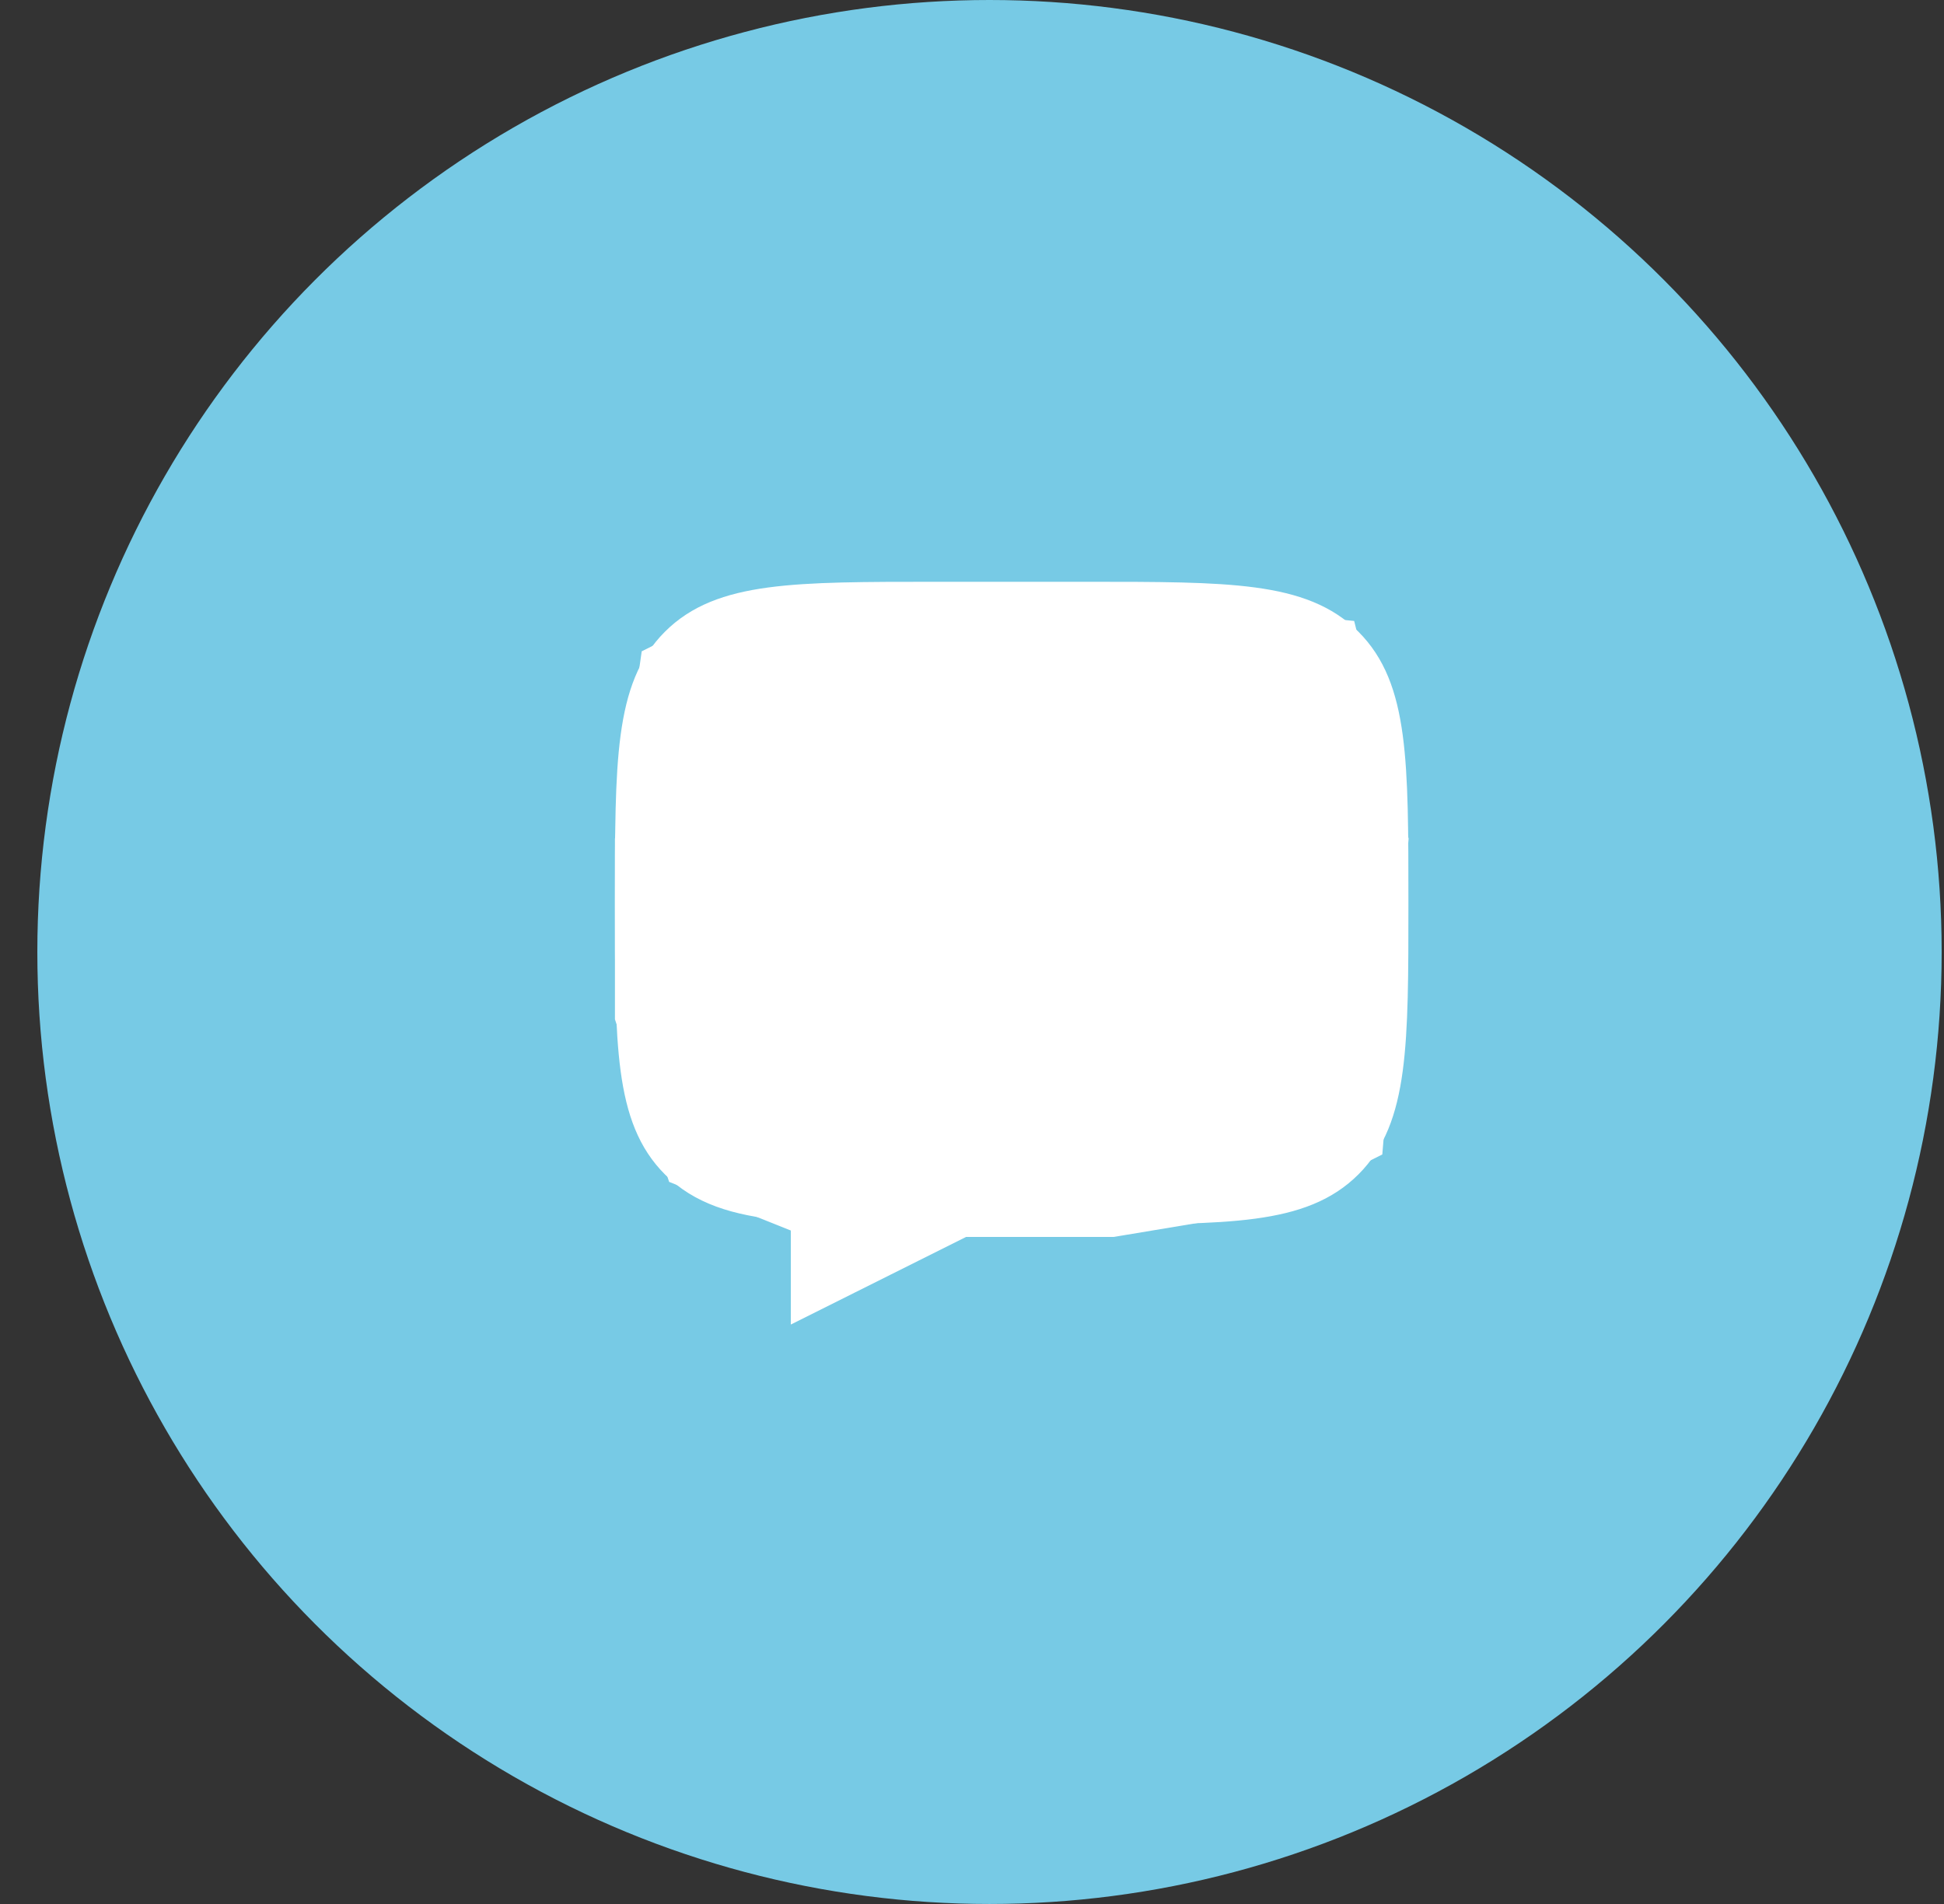 <svg width="49" height="48" viewBox="0 0 49 48" fill="none" xmlns="http://www.w3.org/2000/svg">
<rect x="0" y="0" width="49" height="48" fill="#333333" stroke="none"/>
<circle cx="24.941" cy="24" r="14" fill="white" stroke="#77CAE5" stroke-width="20"/>
<path d="M33.733 16.117L27.4 15.483H22.333L17.9 16.117L16.633 16.75L16 21.183V25.617L17.267 29.417L20.433 30.683V32.583L24.233 30.683H28.033L31.833 30.05L34.367 28.783L35 21.183L33.733 16.117Z" fill="white" stroke="white"/>
<path d="M27.4 30.367C30.982 30.367 32.774 30.367 33.887 29.253C35 28.141 35 26.349 35 22.767C35 19.184 35 17.392 33.887 16.28C32.774 15.167 30.982 15.167 27.4 15.167H23.6C20.018 15.167 18.226 15.167 17.113 16.28C16 17.392 16 19.184 16 22.767C16 26.349 16 28.141 17.113 29.253C17.734 29.875 18.565 30.149 19.8 30.27" stroke="white" stroke-linecap="round" stroke-linejoin="round"/>
</svg>
